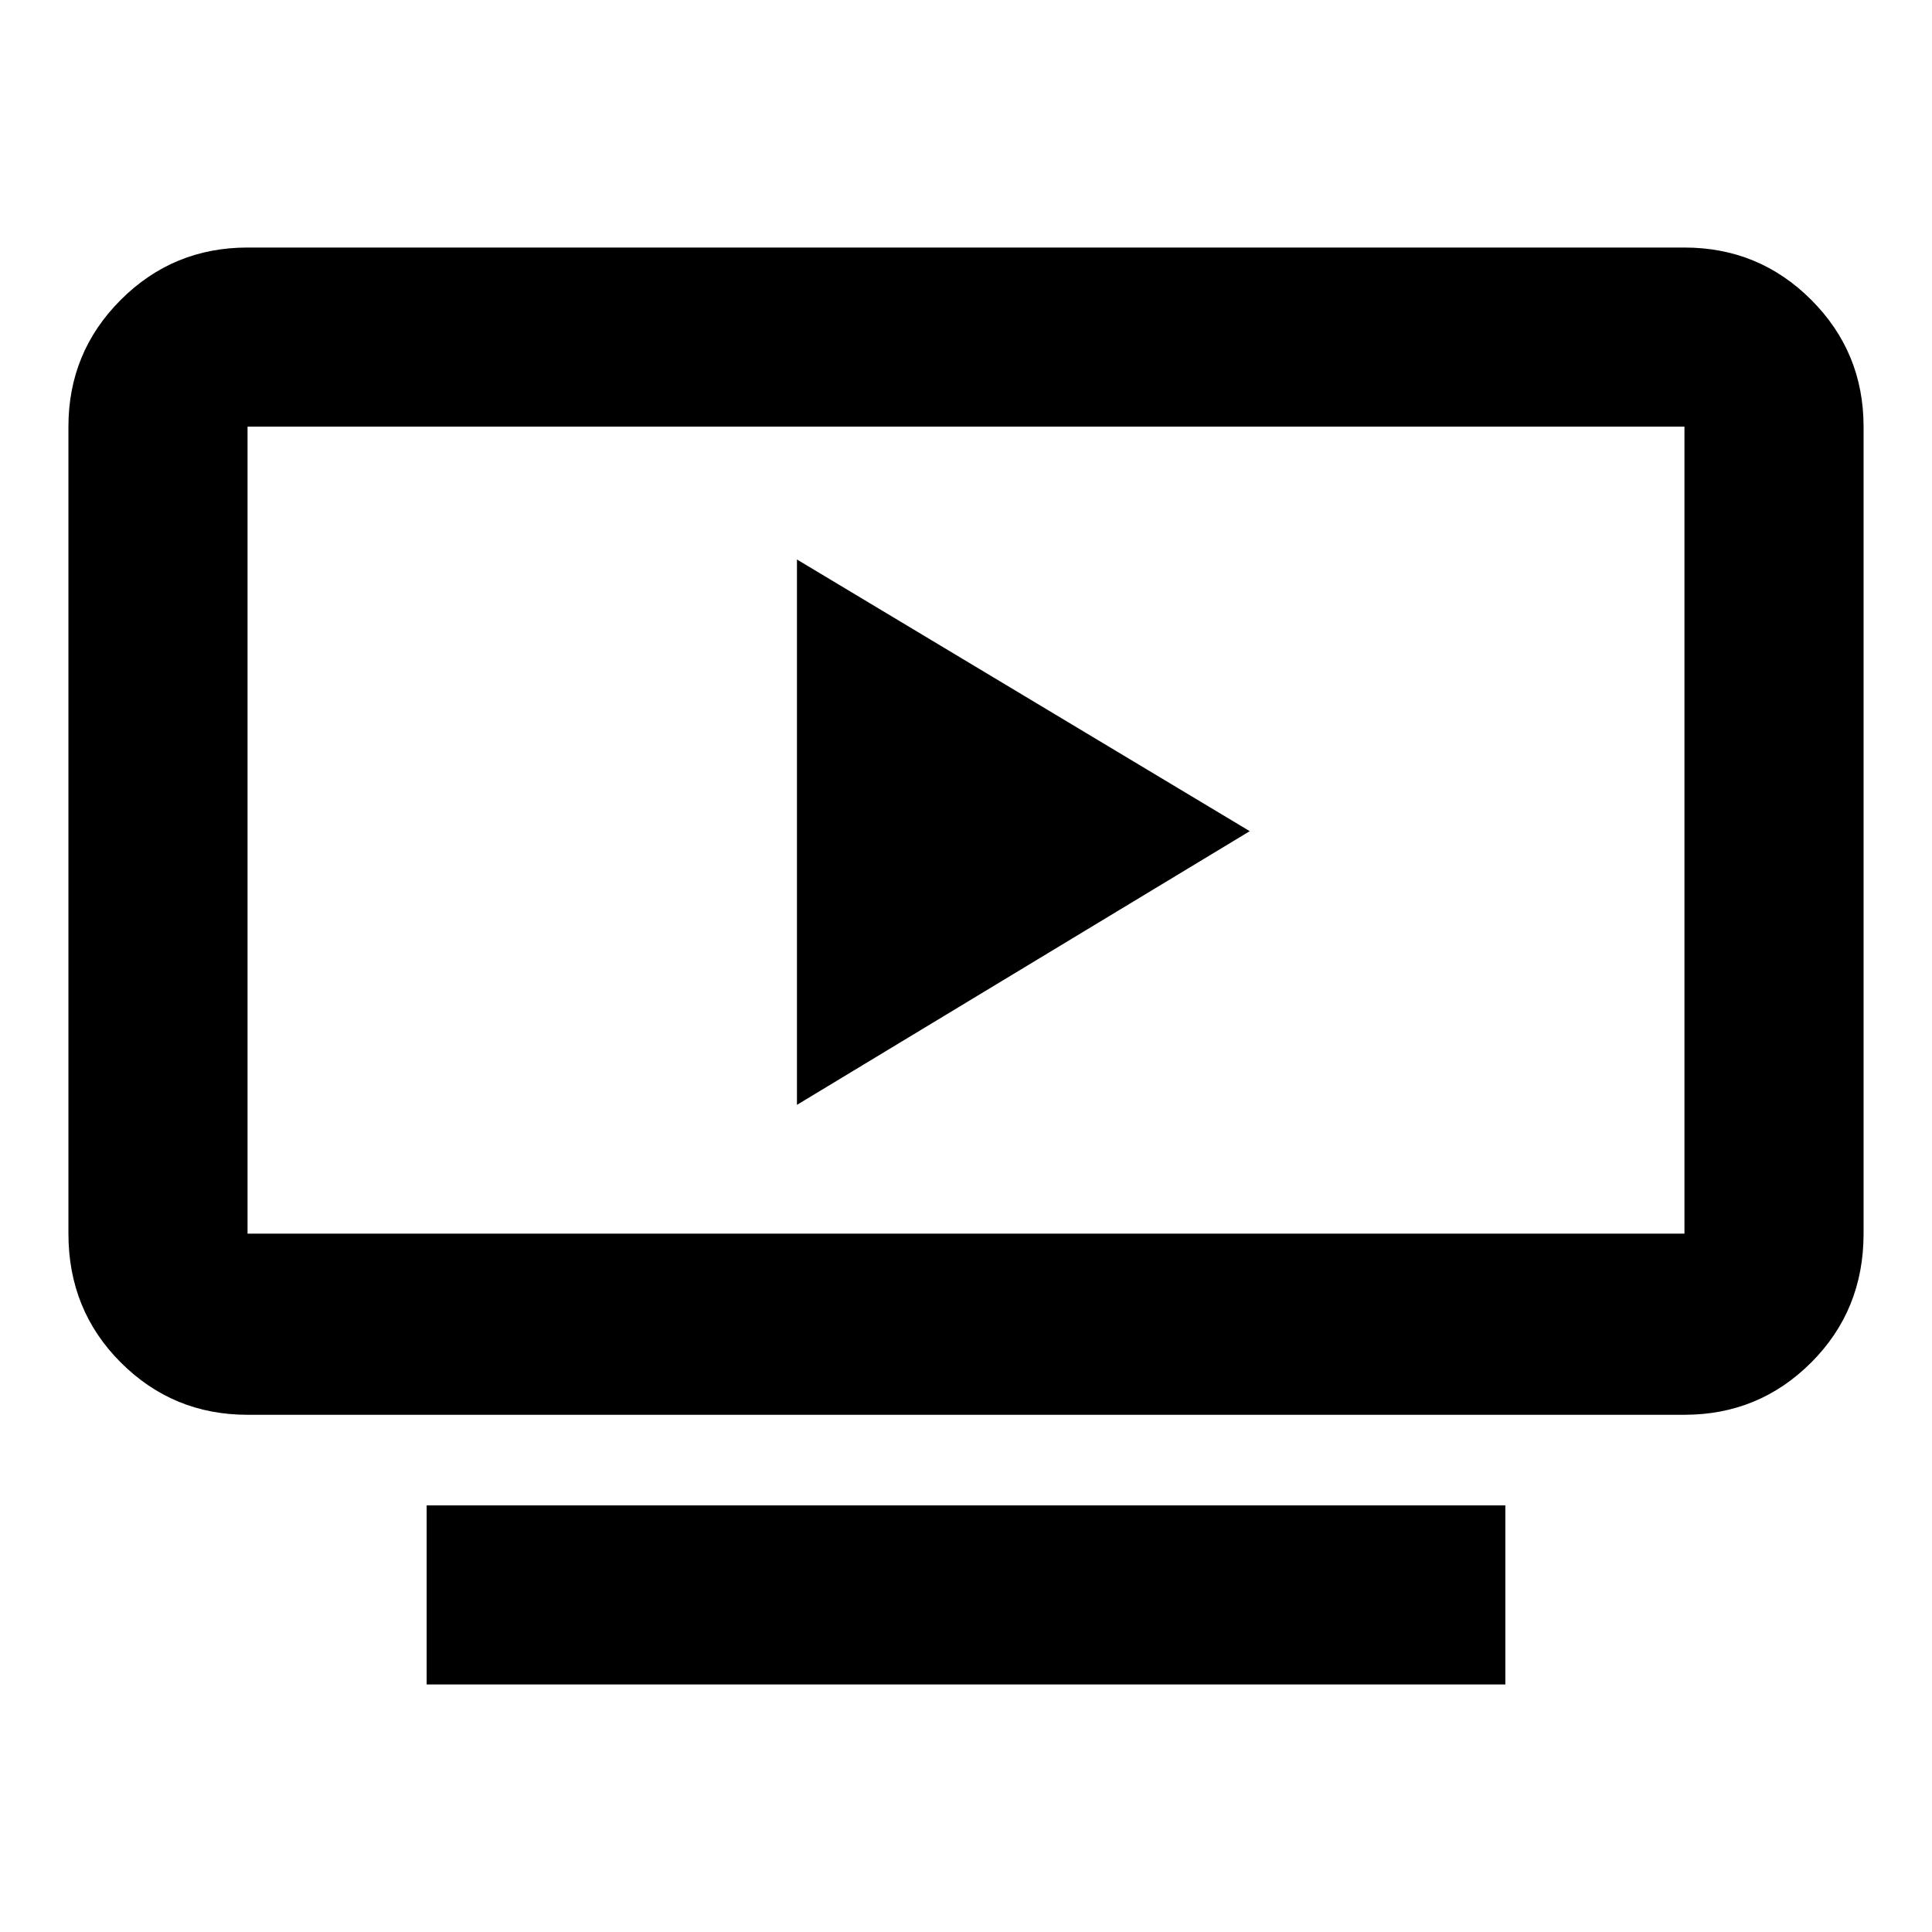 <svg xmlns="http://www.w3.org/2000/svg" width="48" height="48"><path d="M10.6 41.85V37.4h26.8v4.45zm-4.45-6.7q-1.85 0-3.15-1.3-1.3-1.3-1.3-3.2V10.6q0-1.85 1.3-3.15 1.3-1.3 3.15-1.3h35.7q1.85 0 3.15 1.3 1.3 1.3 1.3 3.15v20.05q0 1.9-1.3 3.2-1.3 1.3-3.15 1.3zm0-4.5h35.7V10.6H6.15v20.05zm13.65-3.2 11.25-6.8L19.8 13.9zm-13.65 3.2V10.6v20.05z"/></svg>